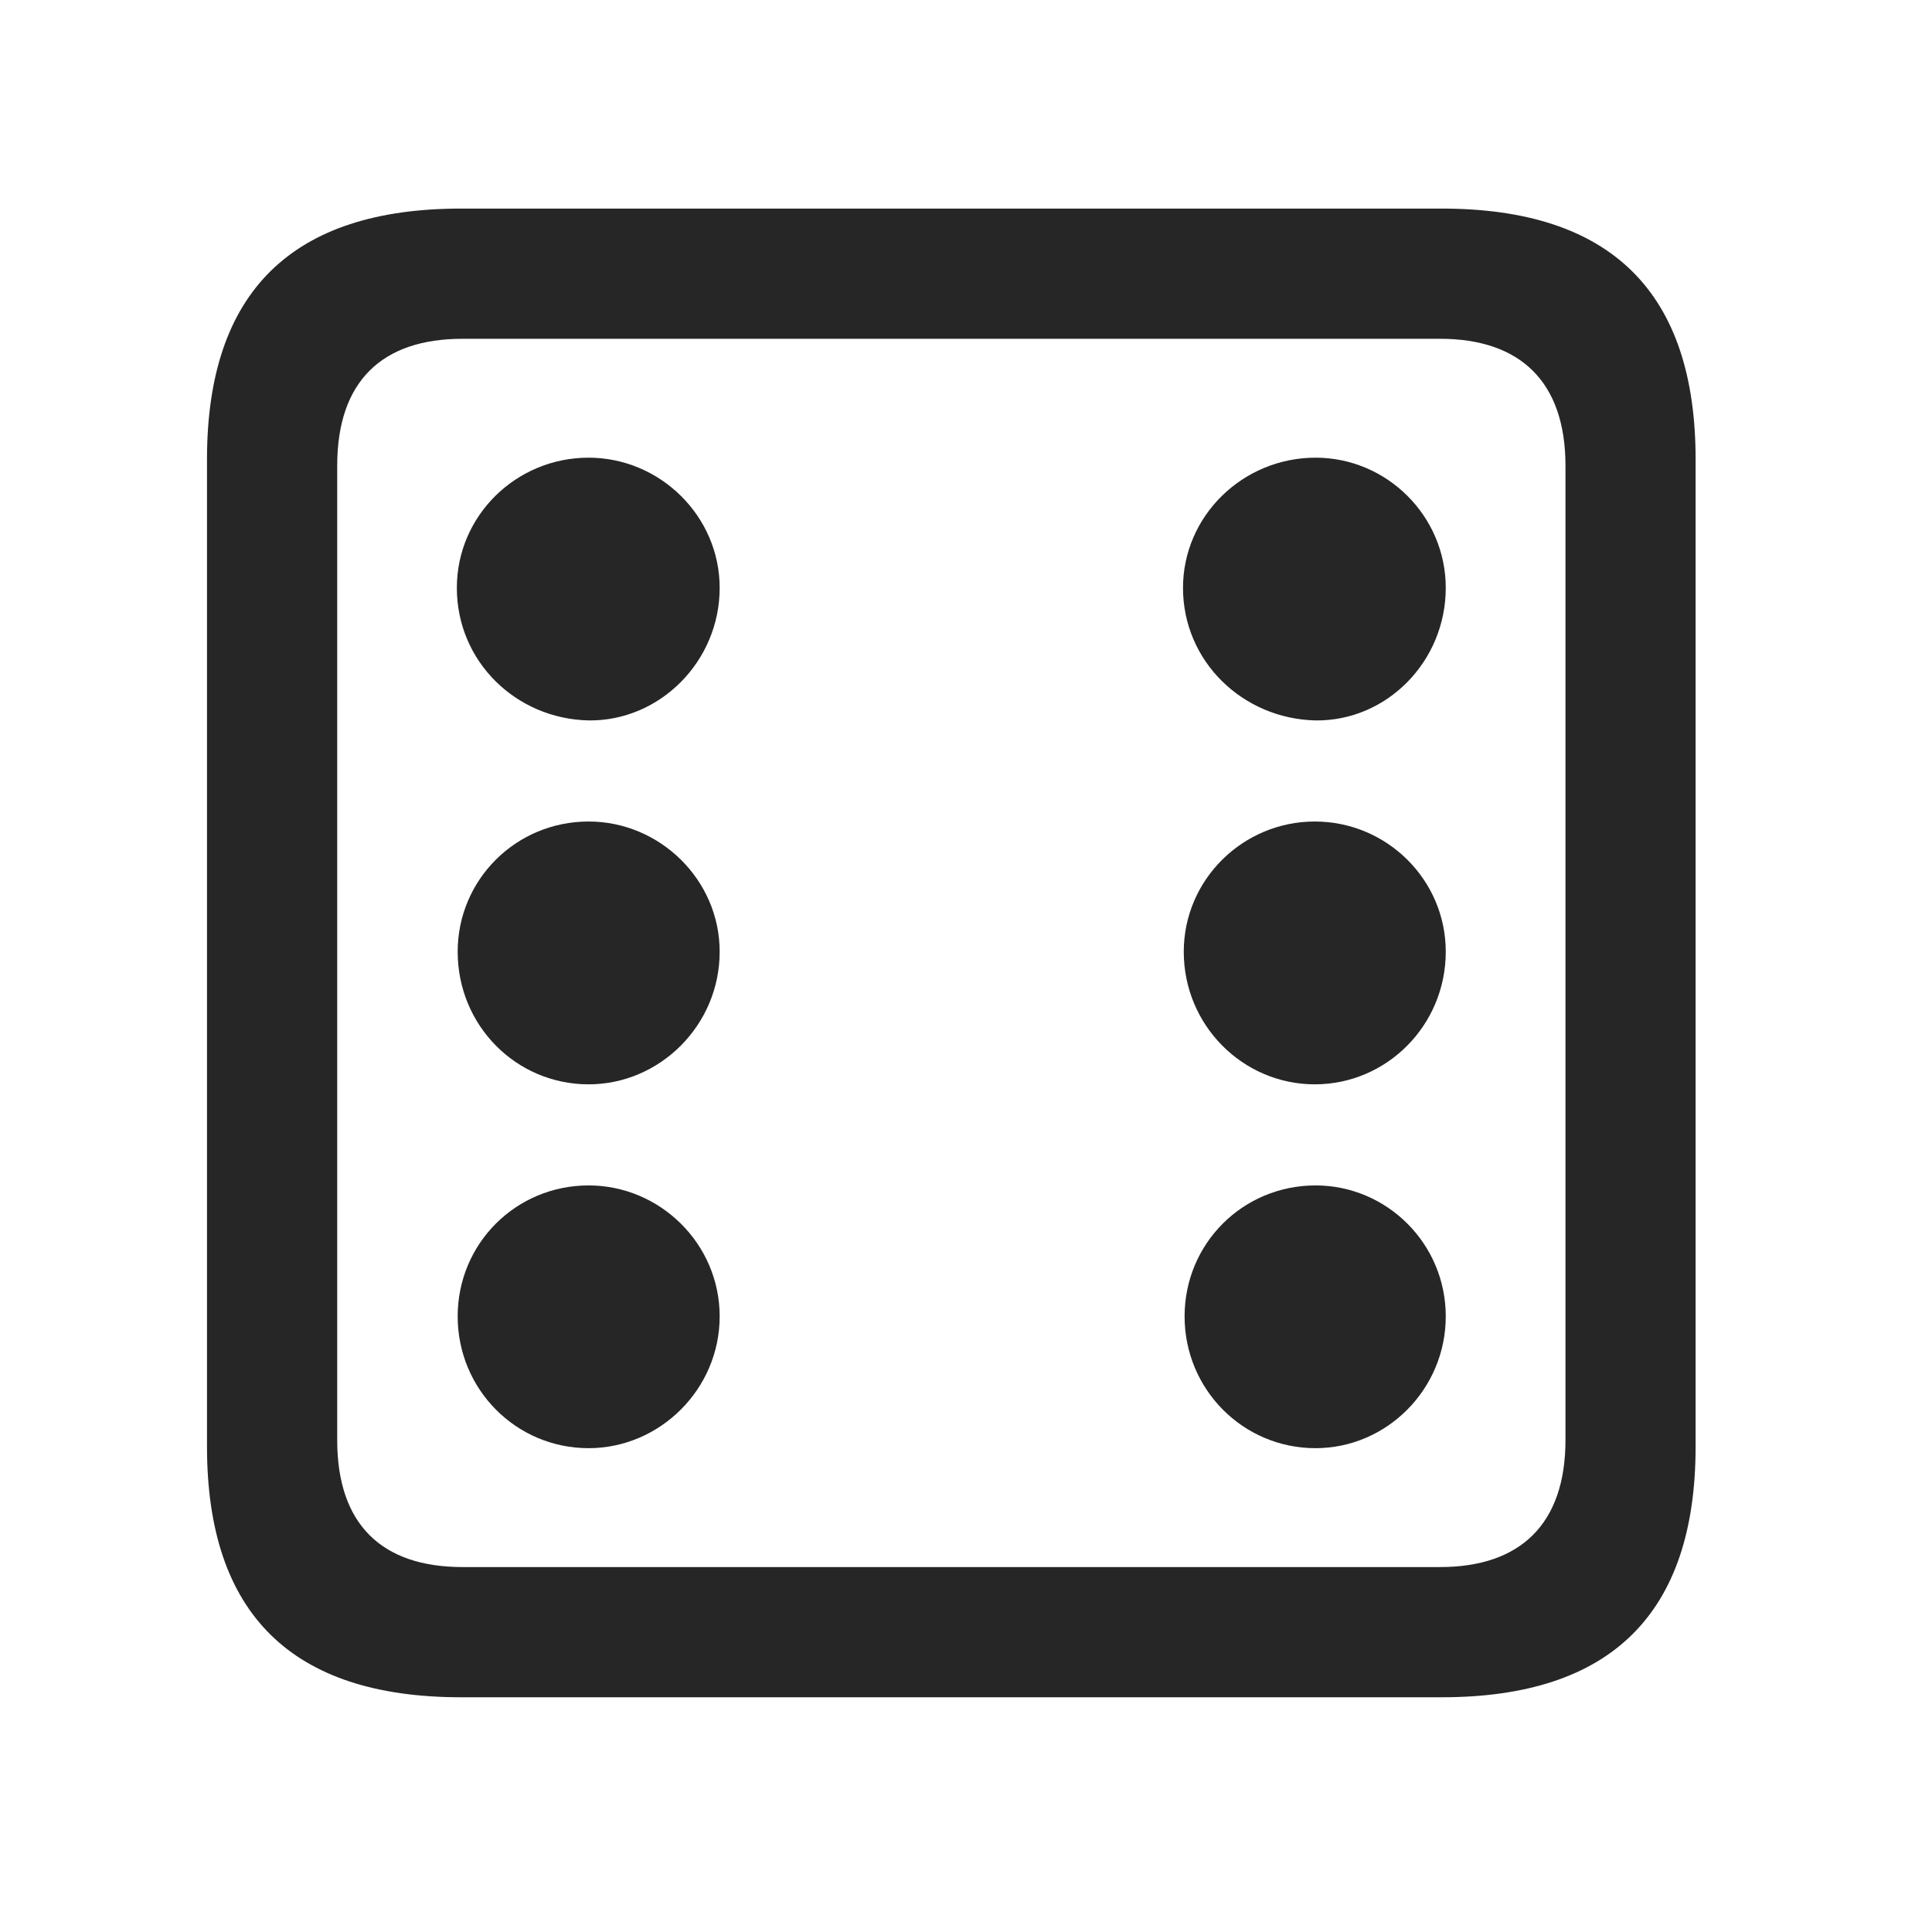 <svg width="28" height="28" viewBox="0 0 28 28" fill="none" xmlns="http://www.w3.org/2000/svg">
<g clip-path="url(#clip0_2124_88804)">
<path d="M6.68 24.598H20.895C23.355 24.598 24.574 23.379 24.574 20.965V6.656C24.574 4.242 23.355 3.023 20.895 3.023H6.68C4.23 3.023 3 4.23 3 6.656V20.965C3 23.391 4.23 24.598 6.68 24.598ZM6.703 22.711C5.531 22.711 4.887 22.09 4.887 20.871V6.75C4.887 5.531 5.531 4.91 6.703 4.91H20.871C22.031 4.91 22.688 5.531 22.688 6.75V20.871C22.688 22.09 22.031 22.711 20.871 22.711H6.703Z" fill="black" fill-opacity="0.85"/>
<path d="M8.531 10.441C9.562 10.453 10.43 9.586 10.43 8.52C10.43 7.477 9.562 6.633 8.531 6.633C7.477 6.633 6.621 7.477 6.621 8.52C6.621 9.586 7.477 10.418 8.531 10.441ZM19.066 10.441C20.098 10.453 20.953 9.586 20.953 8.52C20.953 7.477 20.098 6.633 19.066 6.633C18.012 6.633 17.145 7.477 17.145 8.52C17.145 9.586 18.012 10.418 19.066 10.441ZM8.531 15.715C9.562 15.715 10.43 14.859 10.43 13.793C10.43 12.75 9.562 11.906 8.531 11.906C7.477 11.906 6.633 12.75 6.633 13.793C6.633 14.859 7.477 15.715 8.531 15.715ZM19.055 15.715C20.098 15.715 20.953 14.859 20.953 13.793C20.953 12.75 20.098 11.906 19.055 11.906C18.012 11.906 17.156 12.75 17.156 13.793C17.156 14.859 18.012 15.715 19.055 15.715ZM8.531 20.988C9.562 20.988 10.43 20.133 10.43 19.078C10.43 18.023 9.562 17.18 8.531 17.18C7.477 17.18 6.633 18.023 6.633 19.078C6.633 20.133 7.477 20.988 8.531 20.988ZM19.066 20.988C20.098 20.988 20.953 20.133 20.953 19.078C20.953 18.023 20.098 17.18 19.066 17.18C18.012 17.18 17.168 18.023 17.168 19.078C17.168 20.133 18.012 20.988 19.066 20.988Z" fill="black" fill-opacity="0.85"/>
</g>
<defs>
<clipPath id="clip0_2124_88804">
<rect width="21.574" height="21.598" fill="white" transform="translate(3 3)"/>
</clipPath>
</defs>
</svg>
